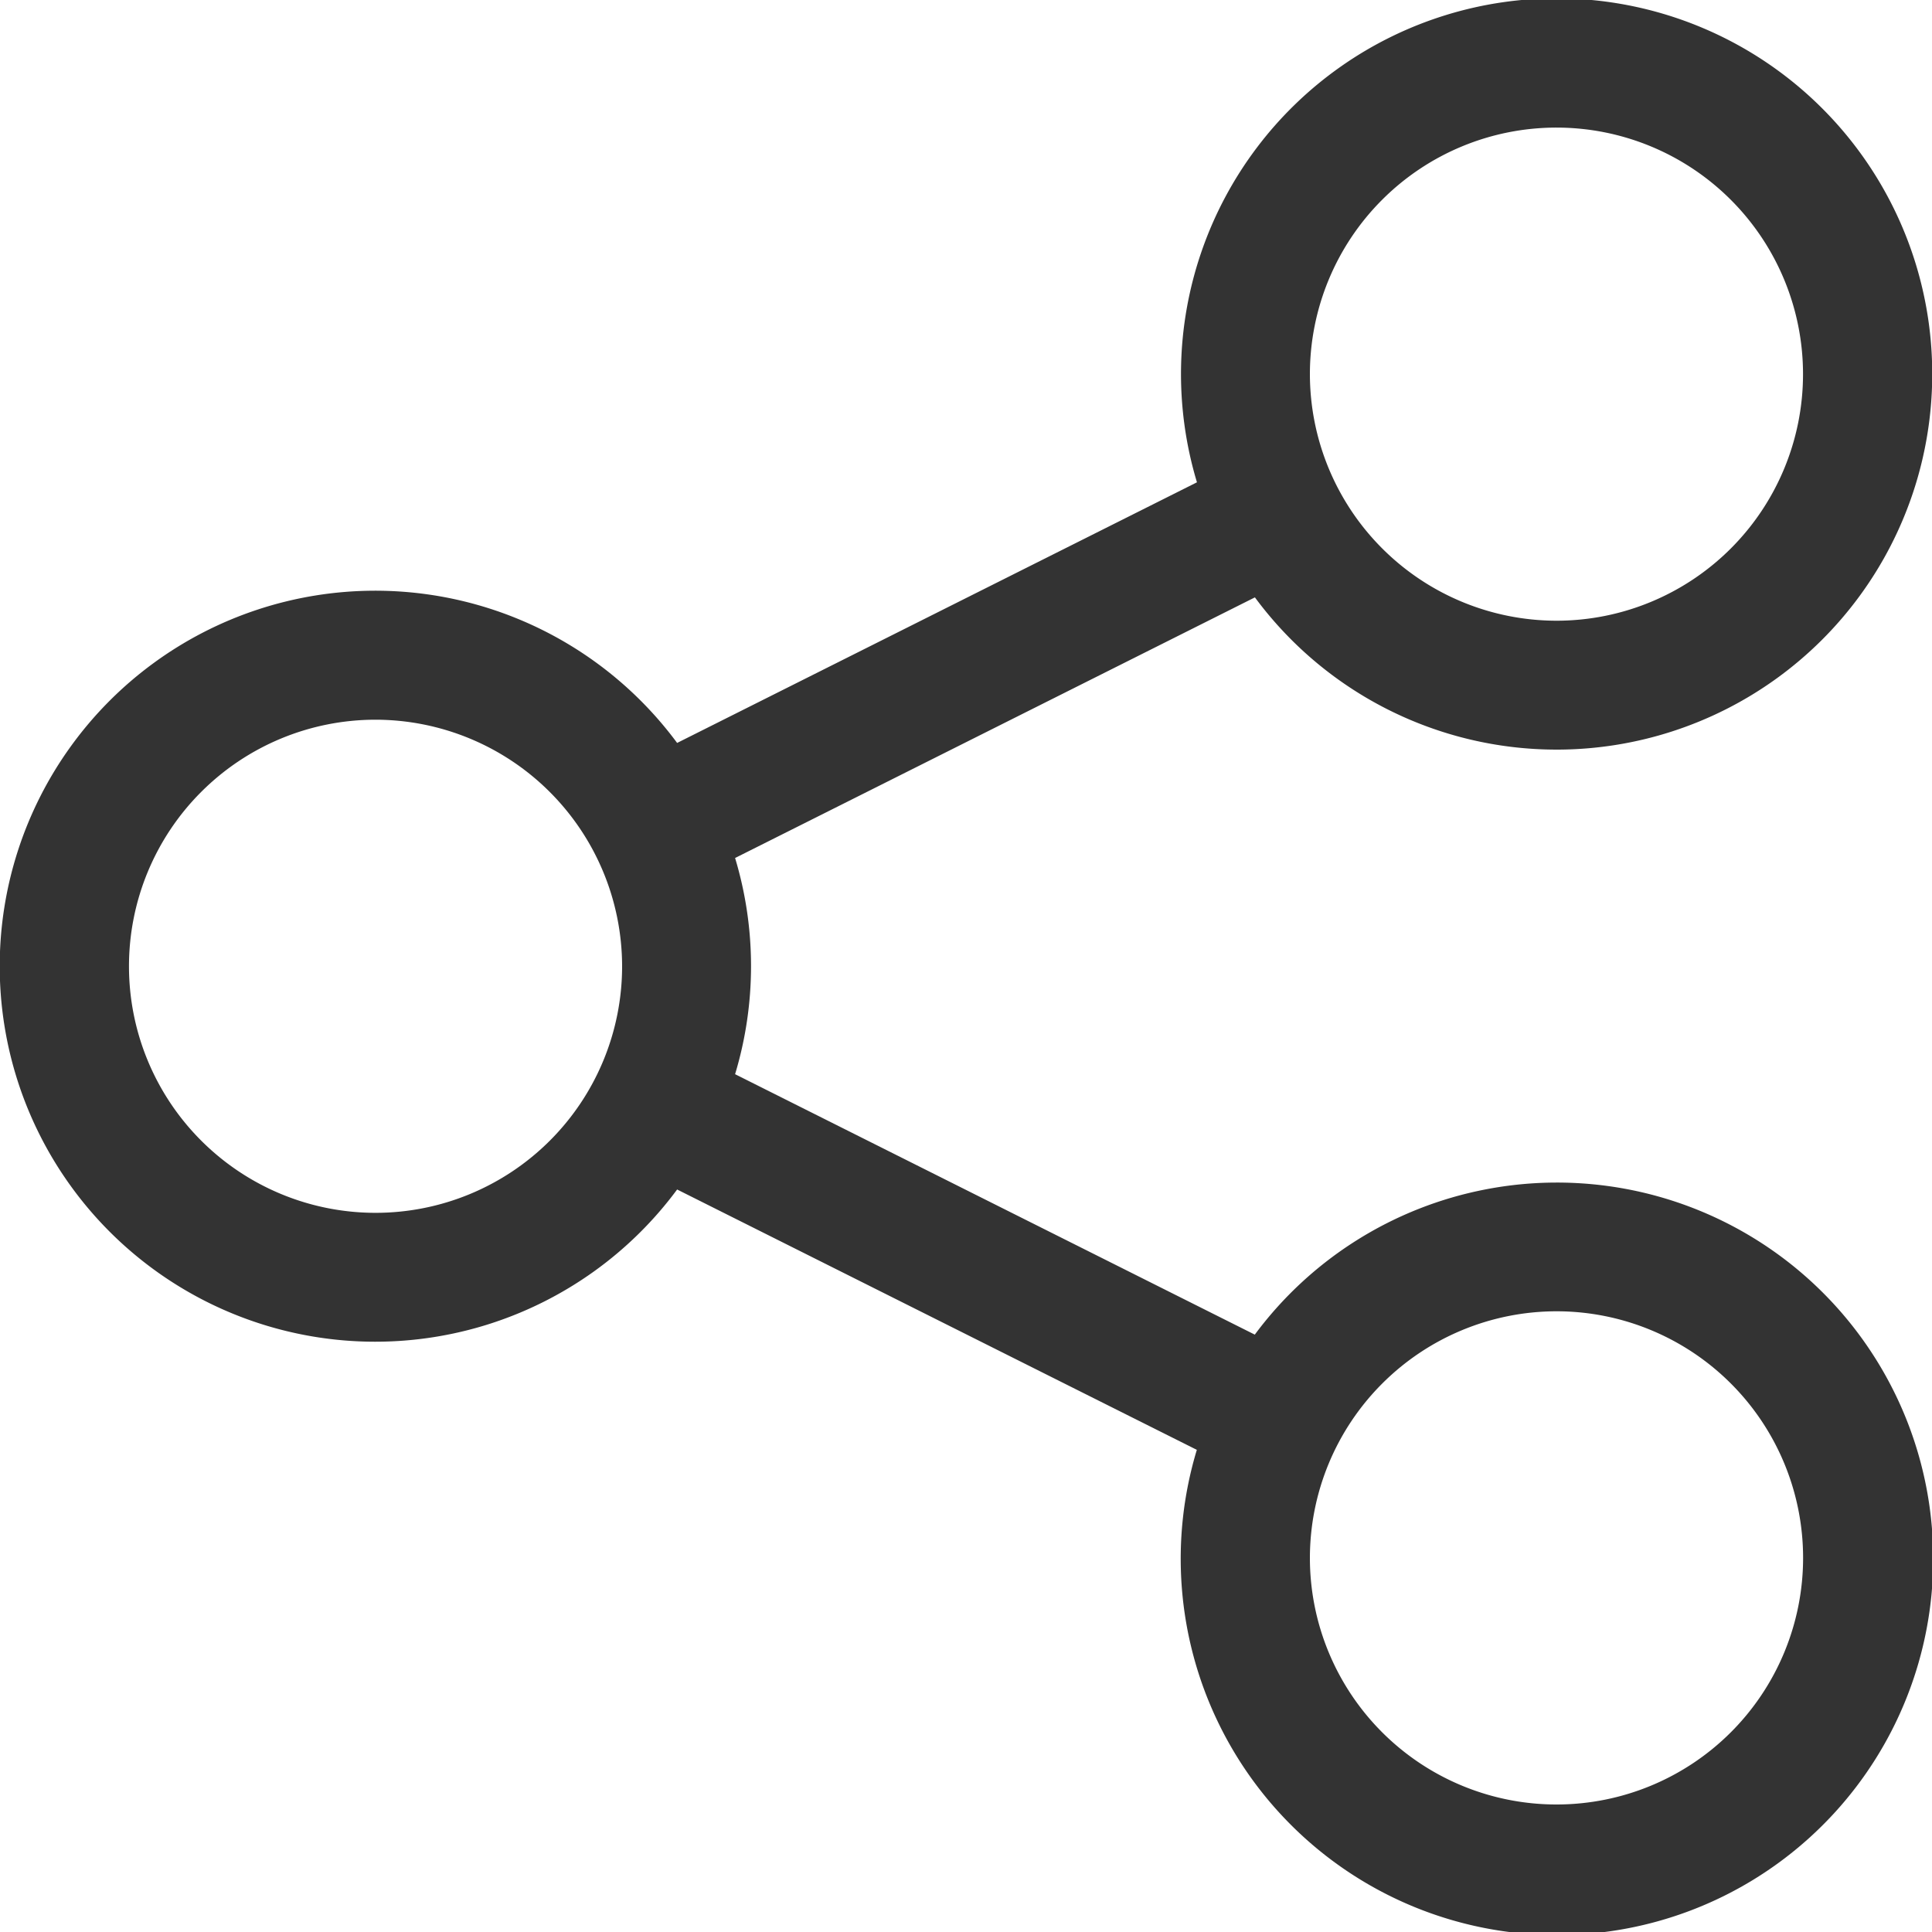 <svg id="레이어_1" data-name="레이어 1" xmlns="http://www.w3.org/2000/svg" viewBox="0 0 500 500"><defs><style>.cls-1{fill:#333;}</style></defs><path class="cls-1" d="M402.82,194a97.21,97.21,0,1,0-93.05-69.18L175.24,192.27a97.18,97.18,0,1,0,0,115.57l134.5,67.38a97.37,97.37,0,1,0,15-29.82L190.24,278a96.92,96.92,0,0,0,0-55.95l134.53-67.45A97.08,97.08,0,0,0,402.82,194Zm0,145.36A63.82,63.82,0,1,1,339,403.18,63.88,63.88,0,0,1,402.82,339.36ZM161,250.07a63.81,63.81,0,1,1-63.81-63.81A63.88,63.88,0,0,1,161,250.07ZM339,96.82a63.81,63.81,0,1,1,63.81,63.82A63.88,63.88,0,0,1,339,96.82Z"/></svg>